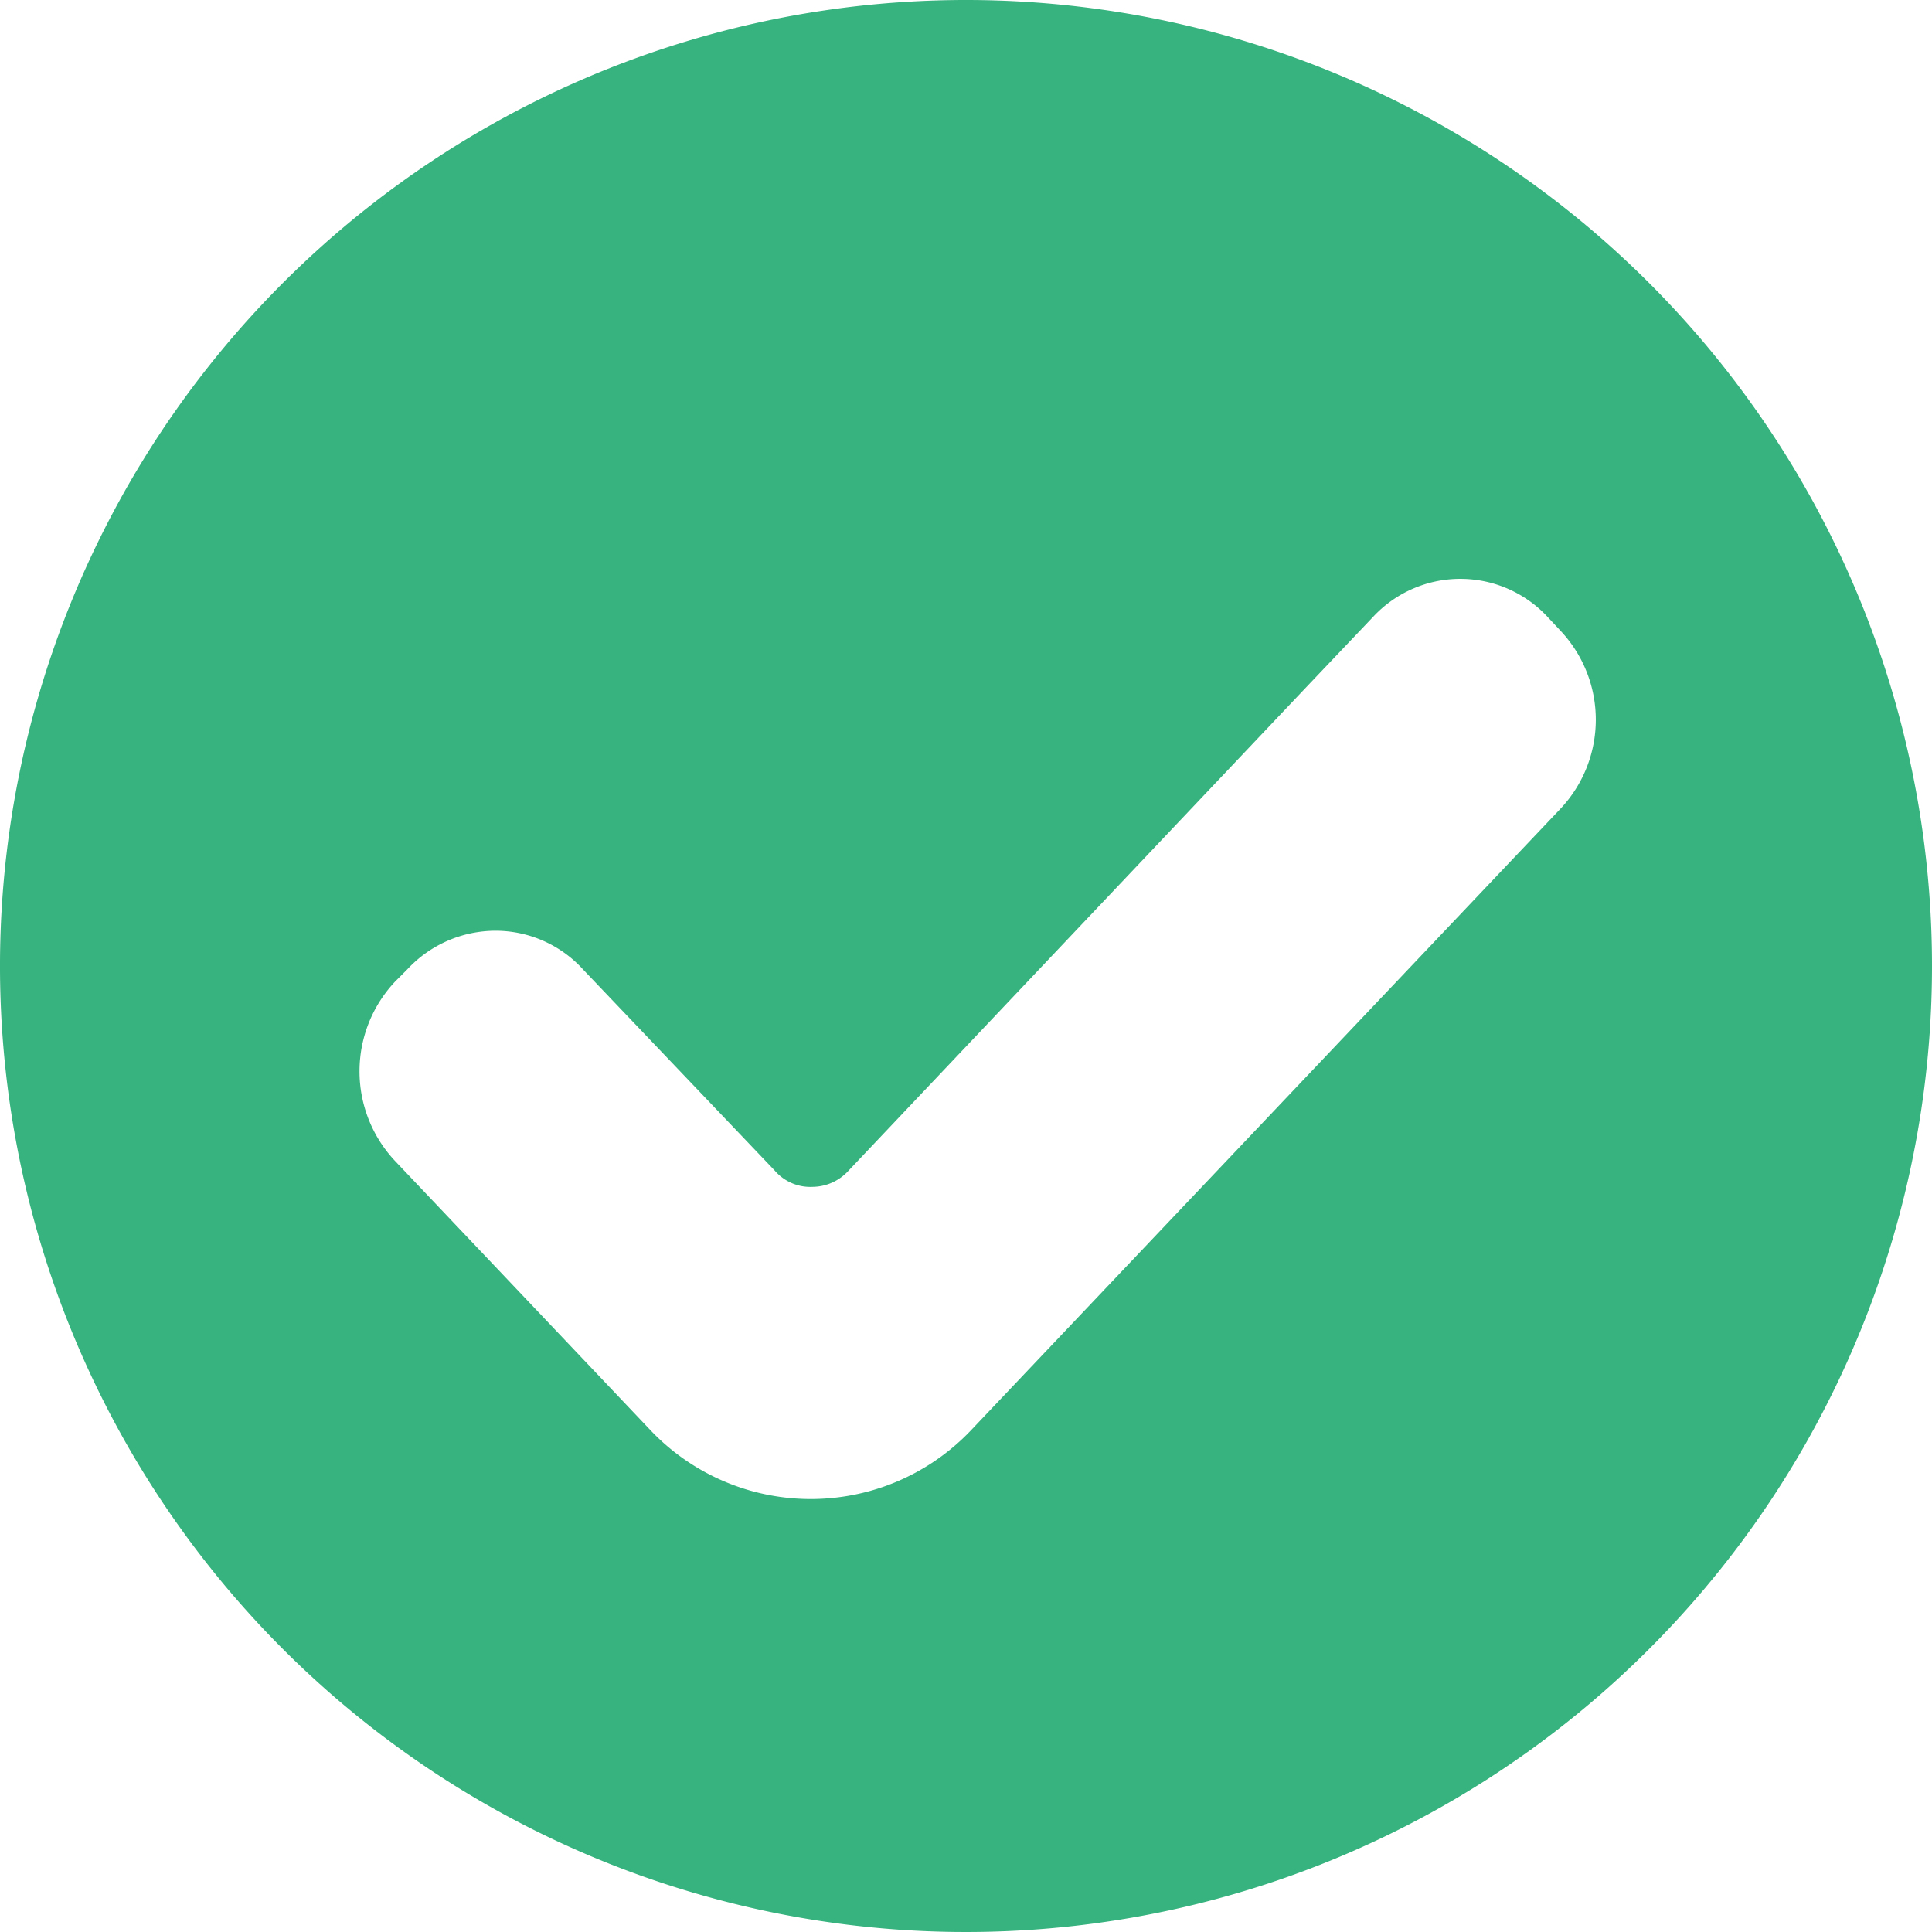 <svg data-name="class=&quot;icon ok&quot;" xmlns="http://www.w3.org/2000/svg" width="16" height="16"><path data-name="Trazado 6573" d="M8 0a8 8 0 108 8 8 8 0 00-8-8zm4.921 6.7L8.05 11.836a1.831 1.831 0 01-2.671 0L3.272 9.615a1.084 1.084 0 010-1.486l.1-.1a1 1 0 01.729-.321h.007a.981.981 0 01.721.321l1.586 1.664a.388.388 0 00.314.136.407.407 0 00.3-.136l3.807-4.021.536-.564a.986.986 0 011.45.007l.1.107a1.075 1.075 0 01-.001 1.478z" fill="#36b37e"/></svg>